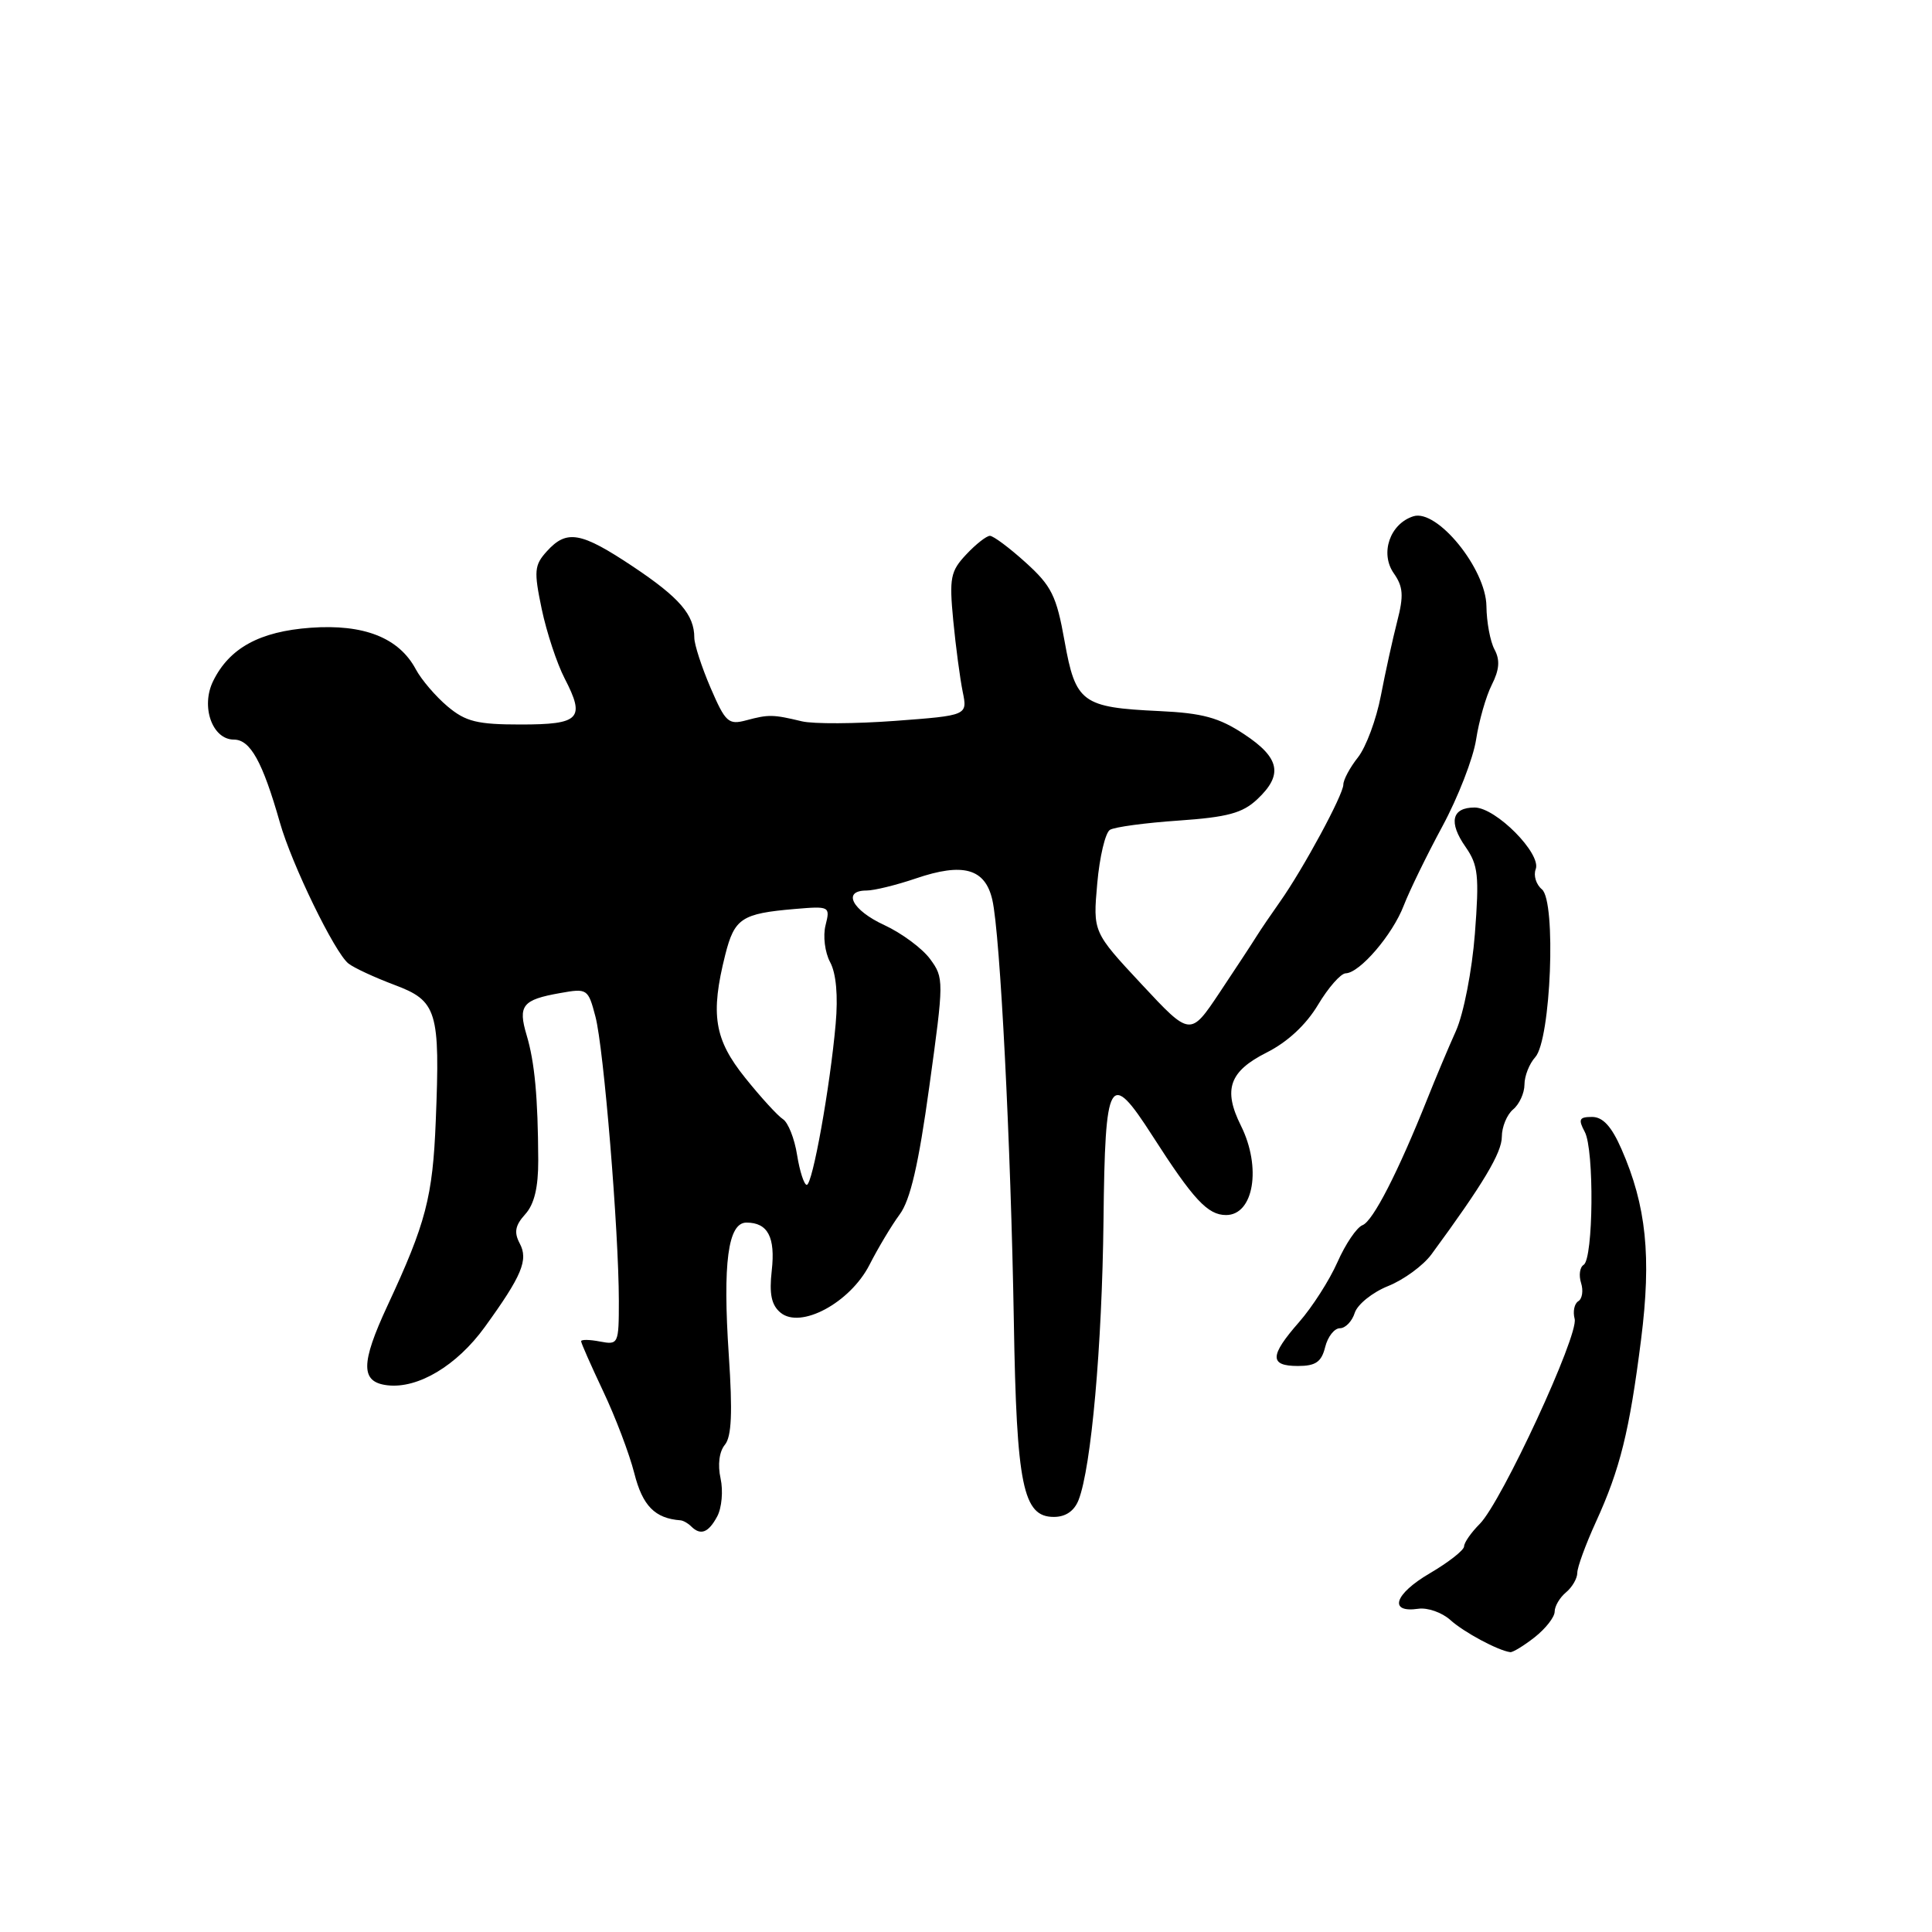 <?xml version="1.0" encoding="UTF-8" standalone="no"?>
<!DOCTYPE svg PUBLIC "-//W3C//DTD SVG 1.1//EN" "http://www.w3.org/Graphics/SVG/1.1/DTD/svg11.dtd" >
<svg xmlns="http://www.w3.org/2000/svg" xmlns:xlink="http://www.w3.org/1999/xlink" version="1.1" viewBox="0 0 256 256">
 <g >
 <path fill="currentColor"
d=" M 203.37 216.93 C 204.81 215.79 206.00 214.27 206.00 213.55 C 206.00 212.83 206.68 211.68 207.50 211.00 C 208.32 210.32 209.00 209.15 209.00 208.41 C 209.00 207.67 210.11 204.64 211.46 201.68 C 214.67 194.66 215.91 189.67 217.45 177.50 C 218.84 166.53 218.15 159.77 214.85 152.25 C 213.54 149.26 212.39 148.00 210.96 148.00 C 209.25 148.00 209.10 148.31 209.99 149.98 C 211.26 152.35 211.13 166.80 209.84 167.60 C 209.33 167.91 209.18 168.99 209.50 170.00 C 209.82 171.01 209.66 172.10 209.13 172.42 C 208.61 172.74 208.39 173.79 208.65 174.76 C 209.21 176.90 198.96 199.04 196.07 201.93 C 194.93 203.07 194.00 204.41 194.00 204.90 C 194.00 205.40 191.95 207.01 189.44 208.48 C 184.76 211.22 183.94 213.75 187.93 213.17 C 189.16 212.99 191.07 213.66 192.18 214.66 C 193.97 216.28 198.48 218.70 200.12 218.92 C 200.45 218.96 201.92 218.07 203.37 216.93 Z  M 95.03 200.94 C 95.64 199.81 95.84 197.54 95.48 195.90 C 95.08 194.09 95.30 192.34 96.05 191.44 C 96.94 190.36 97.08 187.18 96.57 179.57 C 95.75 167.34 96.46 162.00 98.91 162.00 C 101.74 162.00 102.76 163.93 102.26 168.36 C 101.91 171.47 102.22 172.93 103.42 173.93 C 106.08 176.15 112.64 172.62 115.21 167.60 C 116.34 165.38 118.14 162.37 119.21 160.92 C 120.62 159.03 121.72 154.28 123.14 143.96 C 125.08 129.92 125.09 129.59 123.24 127.07 C 122.20 125.66 119.47 123.64 117.18 122.58 C 112.90 120.61 111.56 118.00 114.82 118.00 C 115.82 118.00 118.76 117.28 121.35 116.40 C 127.62 114.26 130.54 115.08 131.49 119.24 C 132.53 123.76 133.94 151.62 134.34 175.14 C 134.70 196.87 135.55 201.00 139.64 201.00 C 141.21 201.00 142.35 200.21 142.92 198.75 C 144.60 194.43 146.03 178.37 146.22 161.72 C 146.43 142.61 147.00 141.62 152.71 150.51 C 158.13 158.96 160.03 161.00 162.46 161.00 C 166.13 161.00 167.18 154.68 164.43 149.16 C 162.04 144.37 162.89 141.96 167.83 139.47 C 170.60 138.08 173.06 135.79 174.64 133.15 C 176.00 130.87 177.65 128.99 178.31 128.97 C 180.17 128.93 184.52 123.86 186.00 120.00 C 186.74 118.08 189.04 113.35 191.12 109.50 C 193.20 105.65 195.21 100.47 195.59 98.00 C 195.97 95.53 196.90 92.26 197.67 90.74 C 198.68 88.74 198.78 87.45 198.03 86.06 C 197.46 85.00 196.98 82.41 196.96 80.32 C 196.90 75.37 190.43 67.41 187.28 68.41 C 184.17 69.40 182.83 73.31 184.68 75.96 C 185.93 77.74 186.02 78.92 185.14 82.32 C 184.55 84.62 183.57 89.06 182.97 92.19 C 182.37 95.32 181.01 98.99 179.94 100.35 C 178.87 101.70 178.00 103.33 178.00 103.96 C 178.00 105.30 172.67 115.15 169.61 119.48 C 168.45 121.12 167.05 123.18 166.50 124.06 C 165.95 124.95 163.75 128.30 161.61 131.51 C 157.72 137.34 157.72 137.34 151.27 130.42 C 144.82 123.50 144.82 123.50 145.39 117.07 C 145.70 113.54 146.46 110.34 147.07 109.96 C 147.68 109.58 151.78 109.03 156.18 108.73 C 162.65 108.28 164.65 107.74 166.59 105.91 C 170.05 102.67 169.60 100.42 164.86 97.29 C 161.52 95.08 159.34 94.49 153.61 94.22 C 143.37 93.74 142.52 93.12 141.06 84.95 C 139.99 78.95 139.34 77.64 135.91 74.54 C 133.76 72.59 131.62 71.00 131.17 71.00 C 130.72 71.00 129.30 72.11 128.03 73.47 C 125.94 75.69 125.77 76.58 126.31 82.22 C 126.64 85.67 127.21 89.92 127.56 91.65 C 128.21 94.80 128.21 94.80 118.61 95.52 C 113.34 95.91 107.78 95.94 106.26 95.58 C 102.43 94.66 101.85 94.65 98.90 95.44 C 96.52 96.08 96.13 95.72 94.15 91.13 C 92.97 88.38 92.00 85.40 92.00 84.50 C 92.00 81.46 90.05 79.20 83.90 75.09 C 76.97 70.47 75.10 70.13 72.46 73.05 C 70.79 74.89 70.73 75.66 71.78 80.70 C 72.43 83.79 73.80 87.93 74.82 89.90 C 77.58 95.23 76.85 96.00 68.99 96.00 C 63.23 96.00 61.70 95.62 59.30 93.60 C 57.73 92.28 55.84 90.07 55.10 88.69 C 52.86 84.50 48.22 82.67 41.16 83.18 C 34.40 83.67 30.39 85.87 28.24 90.25 C 26.58 93.63 28.13 98.00 30.99 98.00 C 33.17 98.00 34.79 100.93 37.09 109.00 C 38.66 114.53 44.35 126.24 46.17 127.67 C 46.90 128.25 49.63 129.51 52.23 130.49 C 57.93 132.62 58.33 133.92 57.74 148.54 C 57.34 158.61 56.43 162.09 51.36 172.97 C 47.76 180.71 47.76 183.15 51.36 183.56 C 55.40 184.02 60.53 180.95 64.22 175.86 C 69.16 169.04 70.04 166.94 68.86 164.75 C 68.09 163.29 68.26 162.37 69.59 160.90 C 70.80 159.57 71.33 157.34 71.32 153.73 C 71.28 145.37 70.85 140.74 69.78 137.16 C 68.61 133.24 69.22 132.47 74.20 131.59 C 77.82 130.94 77.93 131.01 78.90 134.71 C 80.00 138.87 81.99 163.06 82.00 172.37 C 82.00 178.09 81.94 178.22 79.50 177.76 C 78.12 177.49 77.00 177.48 77.00 177.72 C 77.00 177.97 78.32 180.95 79.92 184.34 C 81.53 187.73 83.39 192.62 84.05 195.22 C 85.14 199.53 86.78 201.20 90.17 201.45 C 90.53 201.48 91.17 201.84 91.58 202.25 C 92.83 203.50 93.87 203.10 95.03 200.94 Z  M 175.59 178.50 C 175.93 177.12 176.81 176.00 177.54 176.00 C 178.27 176.00 179.16 175.08 179.51 173.96 C 179.87 172.84 181.86 171.24 183.93 170.41 C 186.00 169.58 188.59 167.69 189.68 166.20 C 196.52 156.89 199.00 152.74 199.00 150.63 C 199.00 149.32 199.68 147.68 200.50 147.00 C 201.32 146.32 202.00 144.83 202.00 143.71 C 202.00 142.58 202.64 140.95 203.43 140.08 C 205.50 137.78 206.23 119.44 204.31 117.84 C 203.54 117.20 203.17 116.00 203.49 115.17 C 204.27 113.12 198.21 107.00 195.39 107.00 C 192.36 107.00 191.91 108.96 194.20 112.23 C 195.87 114.63 196.02 116.03 195.43 123.73 C 195.05 128.62 193.94 134.30 192.93 136.58 C 191.92 138.82 190.22 142.87 189.14 145.58 C 185.25 155.32 181.92 161.82 180.54 162.34 C 179.77 162.64 178.28 164.84 177.22 167.24 C 176.16 169.64 173.87 173.21 172.14 175.18 C 168.22 179.65 168.18 181.00 171.98 181.00 C 174.33 181.00 175.10 180.47 175.59 178.50 Z  M 105.62 153.05 C 105.28 150.87 104.43 148.74 103.75 148.30 C 103.06 147.86 100.81 145.40 98.75 142.83 C 94.64 137.72 94.11 134.43 96.10 126.51 C 97.32 121.68 98.28 121.05 105.26 120.45 C 109.94 120.05 110.02 120.09 109.39 122.60 C 109.03 124.01 109.30 126.20 110.00 127.50 C 110.80 128.99 111.06 131.96 110.73 135.67 C 109.99 144.05 107.66 157.00 106.90 157.00 C 106.55 157.00 105.97 155.22 105.62 153.05 Z "/>
</g>
</svg>